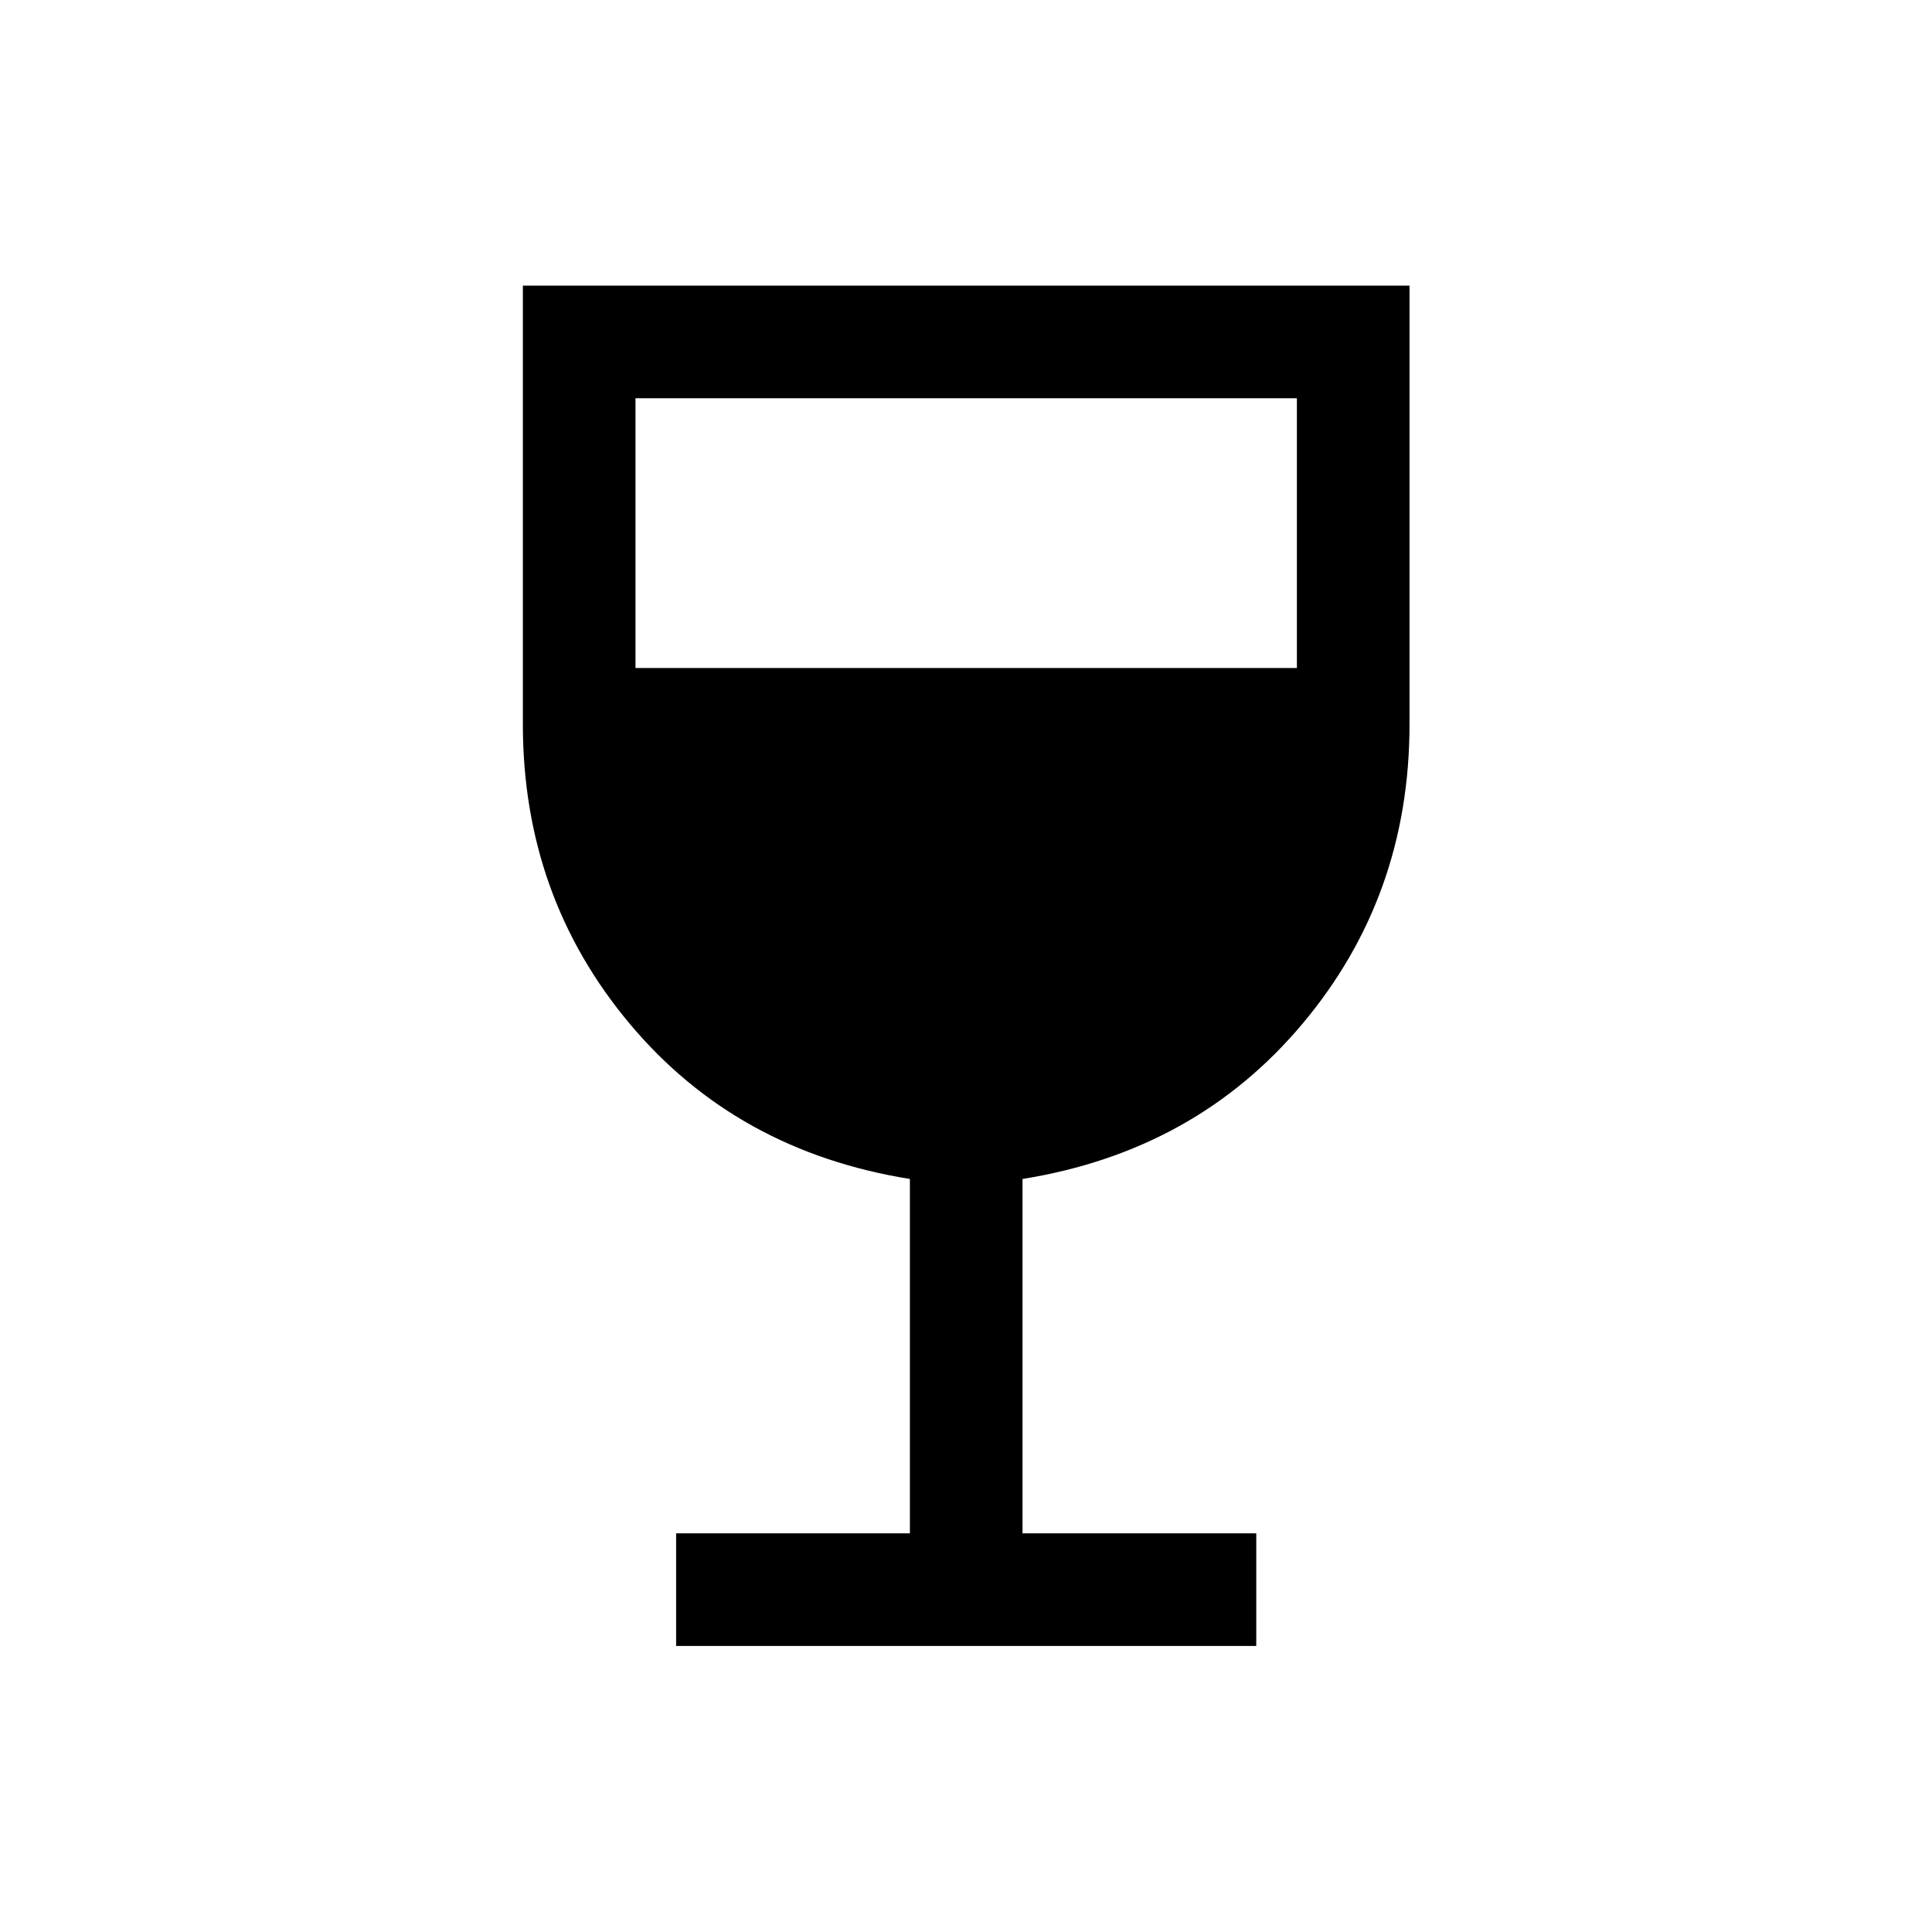 <svg xmlns="http://www.w3.org/2000/svg" height="24" viewBox="0 -960 960 960" width="24"><path d="M335.96-142.12v-55.96h116.16v-176.1q-86.2-13.82-139.25-77.16-53.06-63.33-53.06-148.73v-218.01h440.57v218.01q0 85.4-53.15 148.73-53.15 63.34-139.15 77.16v176.1h116.15v55.96H335.96Zm-20.19-485.96h328.65v-134.04H315.77v134.04Z"/></svg>
